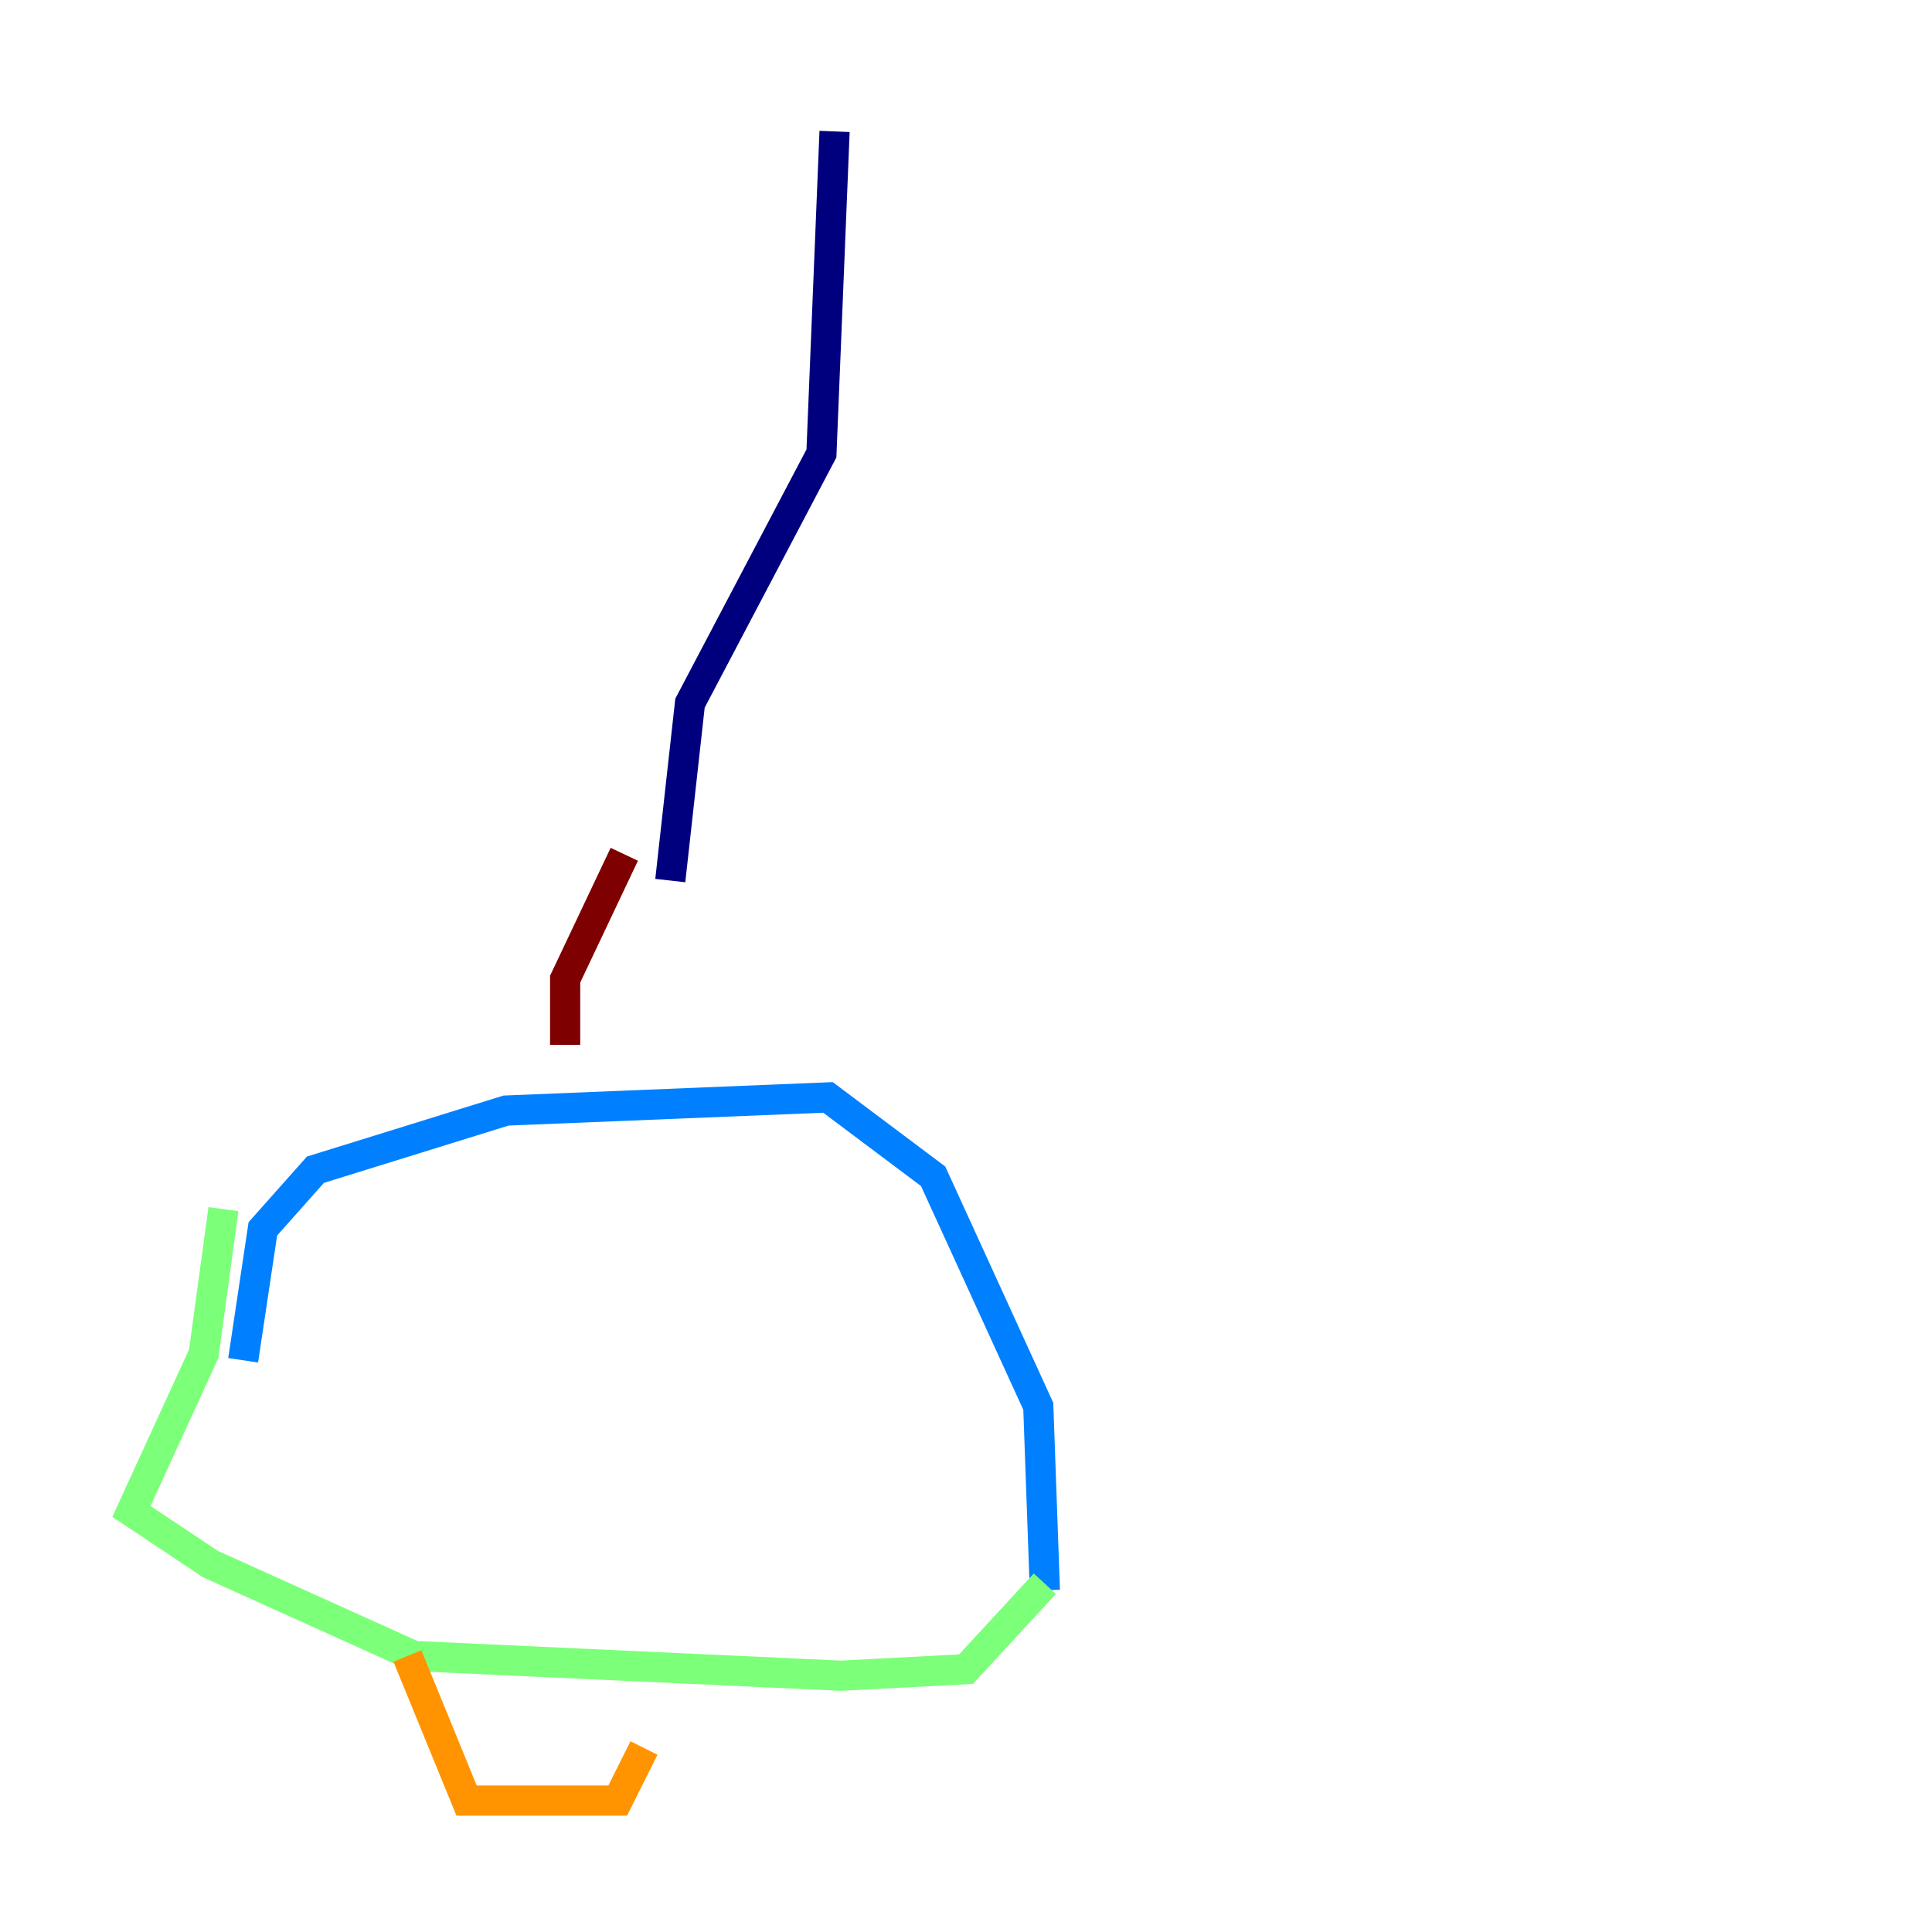 <?xml version="1.0" encoding="utf-8" ?>
<svg baseProfile="tiny" height="128" version="1.2" viewBox="0,0,128,128" width="128" xmlns="http://www.w3.org/2000/svg" xmlns:ev="http://www.w3.org/2001/xml-events" xmlns:xlink="http://www.w3.org/1999/xlink"><defs /><polyline fill="none" points="55.292,8.707 54.422,30.041 45.714,46.585 44.408,58.34" stroke="#00007f" stroke-width="2" /><polyline fill="none" points="16.109,90.122 17.415,81.415 20.898,77.497 33.524,73.578 54.857,72.707 61.823,77.932 68.789,93.17 69.225,105.361" stroke="#0080ff" stroke-width="2" /><polyline fill="none" points="14.803,80.109 13.497,89.687 8.707,100.136 13.932,103.619 27.429,109.714 55.728,111.02 64.0,110.585 69.225,104.925" stroke="#7cff79" stroke-width="2" /><polyline fill="none" points="26.993,109.714 30.912,119.293 40.925,119.293 42.667,115.809" stroke="#ff9400" stroke-width="2" /><polyline fill="none" points="41.361,56.599 37.442,64.871 37.442,69.225" stroke="#7f0000" stroke-width="2" /></svg>